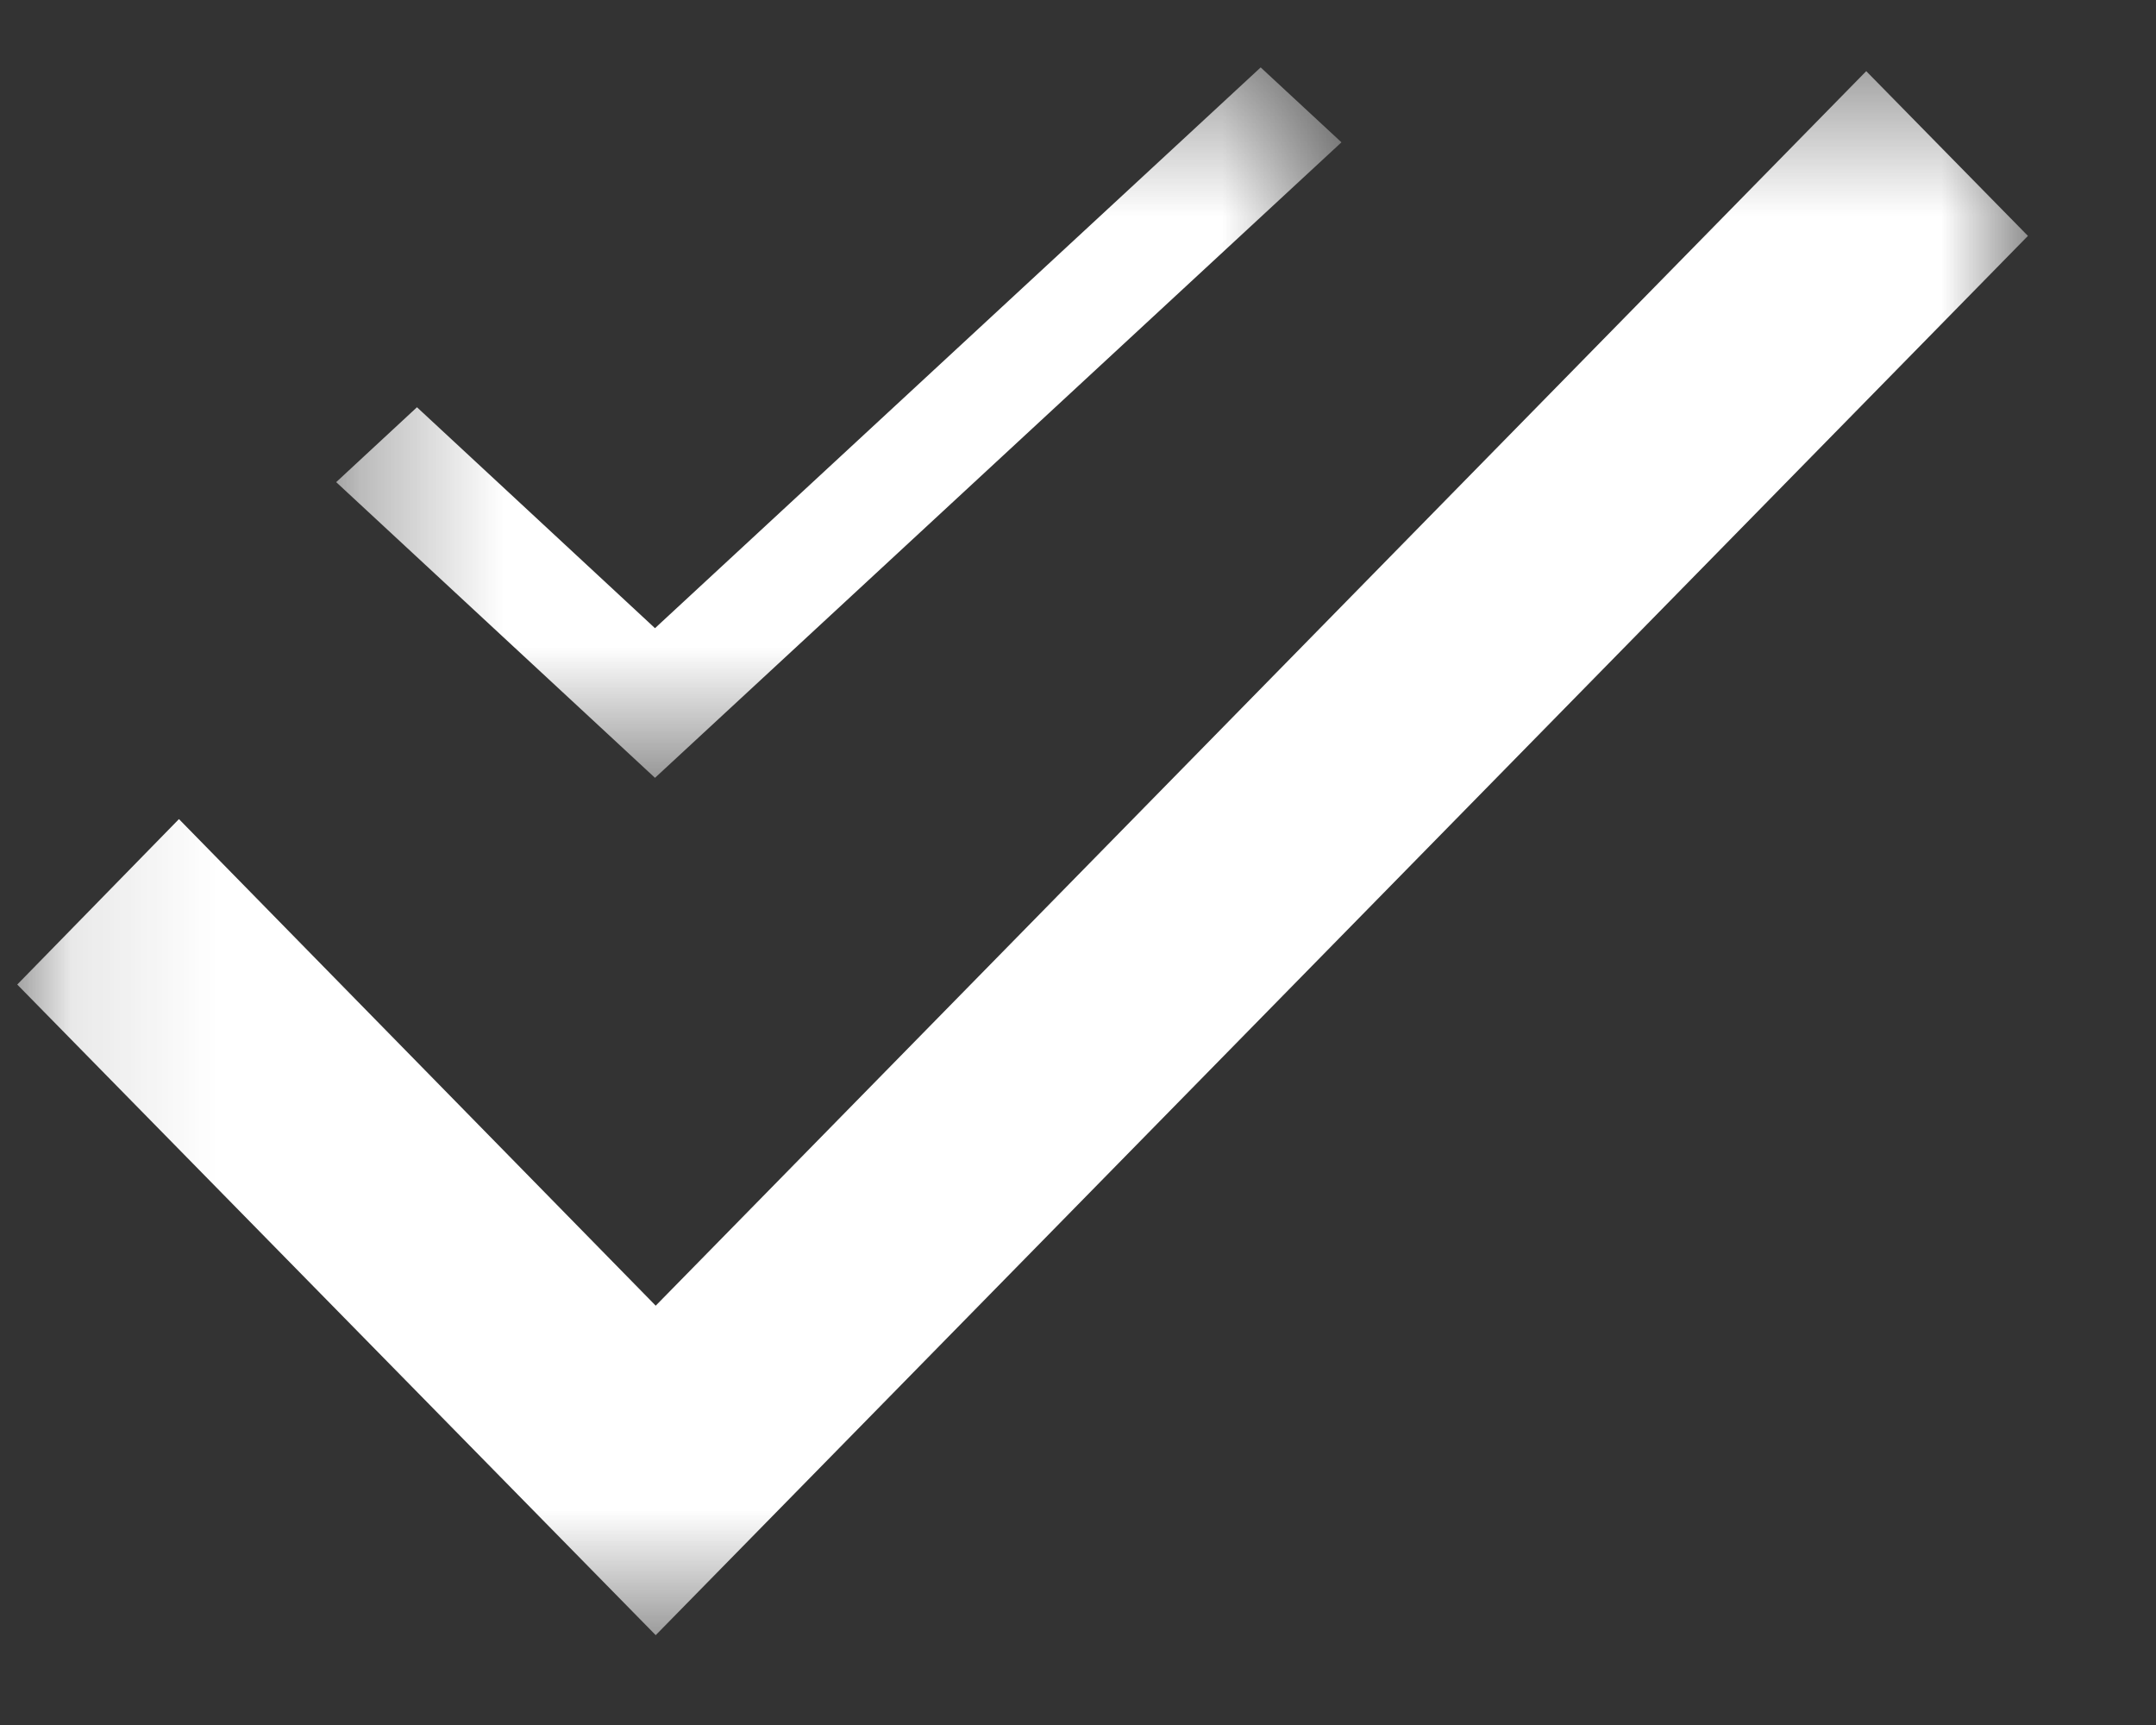 <svg width="15" height="12" viewBox="0 0 15 12" fill="none" xmlns="http://www.w3.org/2000/svg">
	<rect x="0" y="0" width="15" height="12" fill="#333333" stroke="none"/>
	<mask id="mask0_142_2" style="mask-type:alpha" maskUnits="userSpaceOnUse" x="0" y="0" width="15" height="12">
		<path d="M0.109 0.443H14.109V11.443H0.109V0.443Z" fill="white"/>
	</mask>
	<g mask="url(#mask0_142_2)">
		<path d="M4.562 9.083L1.245 5.698L0.12 6.849L4.562 11.375L14.109 1.641L12.984 0.495L4.562 9.083Z" fill="white"/>
	</g>
	<mask id="mask1_142_2" style="mask-type:alpha" maskUnits="userSpaceOnUse" x="2" y="0" width="8" height="6">
		<path d="M2.333 0.443H9.333V5.443H2.333V0.443Z" fill="white"/>
	</mask>
	<g mask="url(#mask1_142_2)">
		<path d="M4.557 4.37L2.901 2.833L2.339 3.354L4.557 5.411L9.333 0.99L8.771 0.469L4.557 4.37Z" fill="white"/>
	</g>
</svg>
